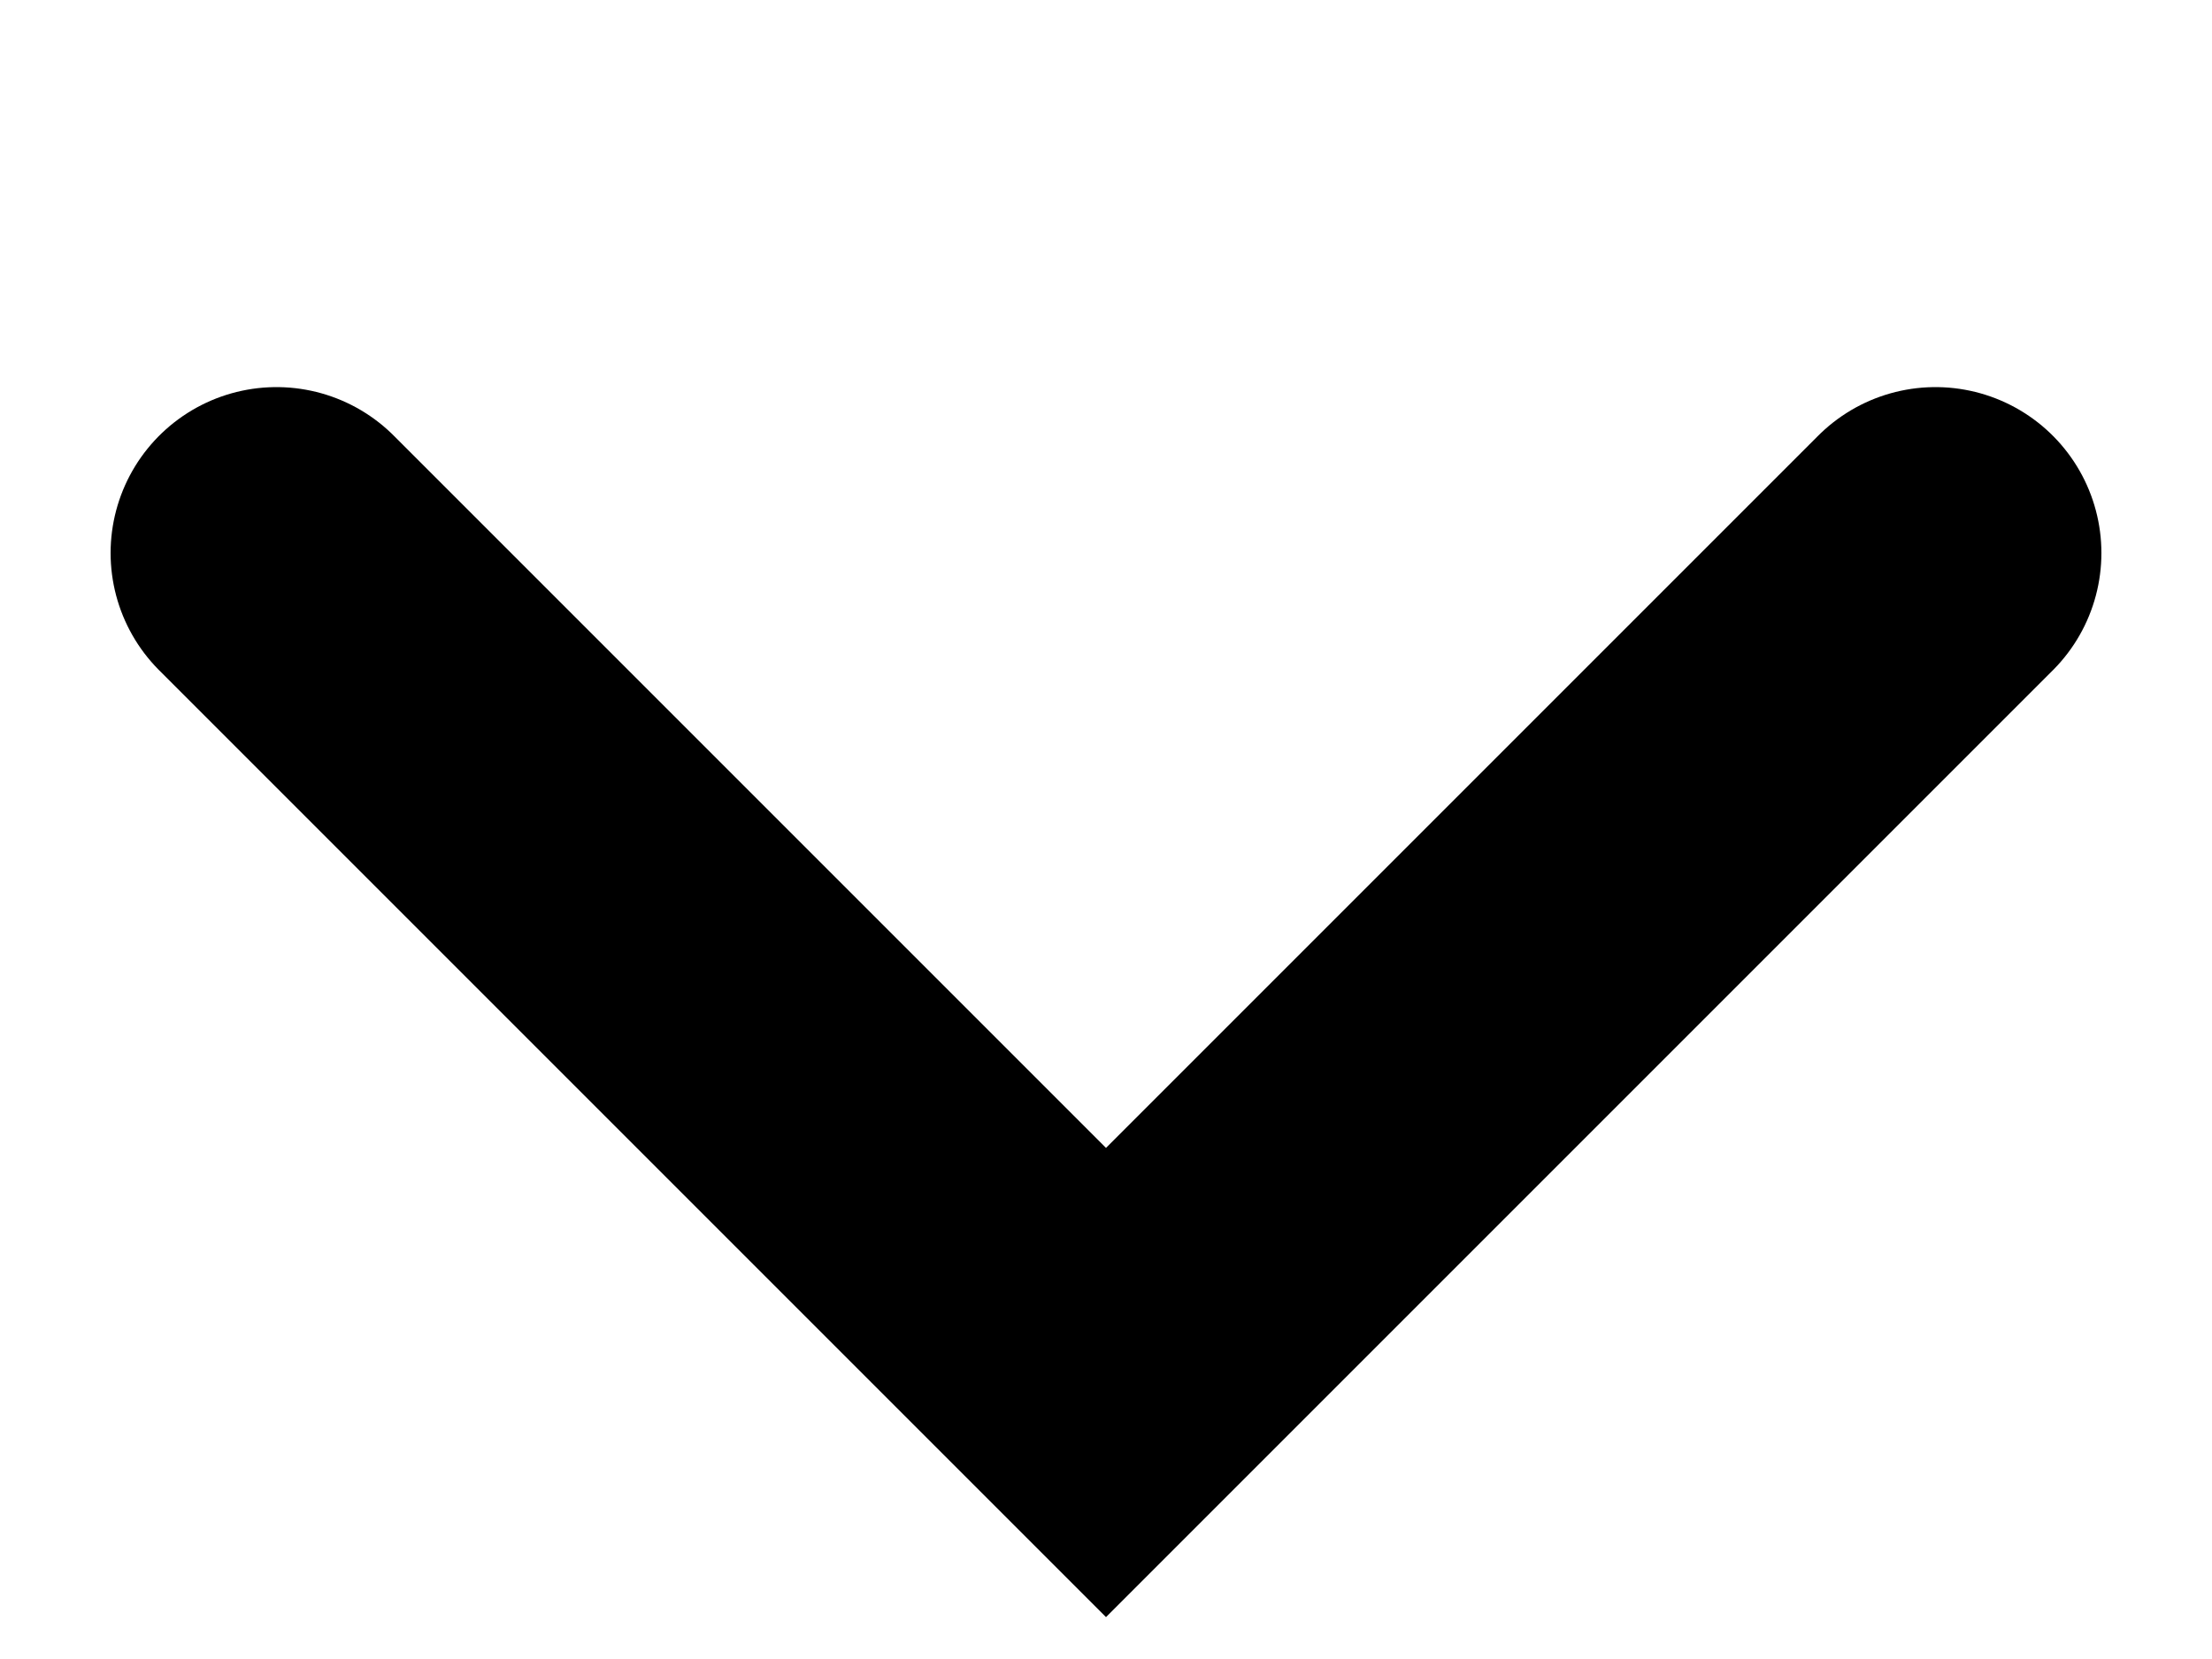 <svg width="8" height="6" viewBox="0 0 8 6" fill="none" xmlns="http://www.w3.org/2000/svg">
<g id="Frame 75">
<path id="Vector 50" d="M1 2L4 5L7 2" stroke="black" stroke-width="1.2" stroke-linecap="round"/>
</g>
</svg>

